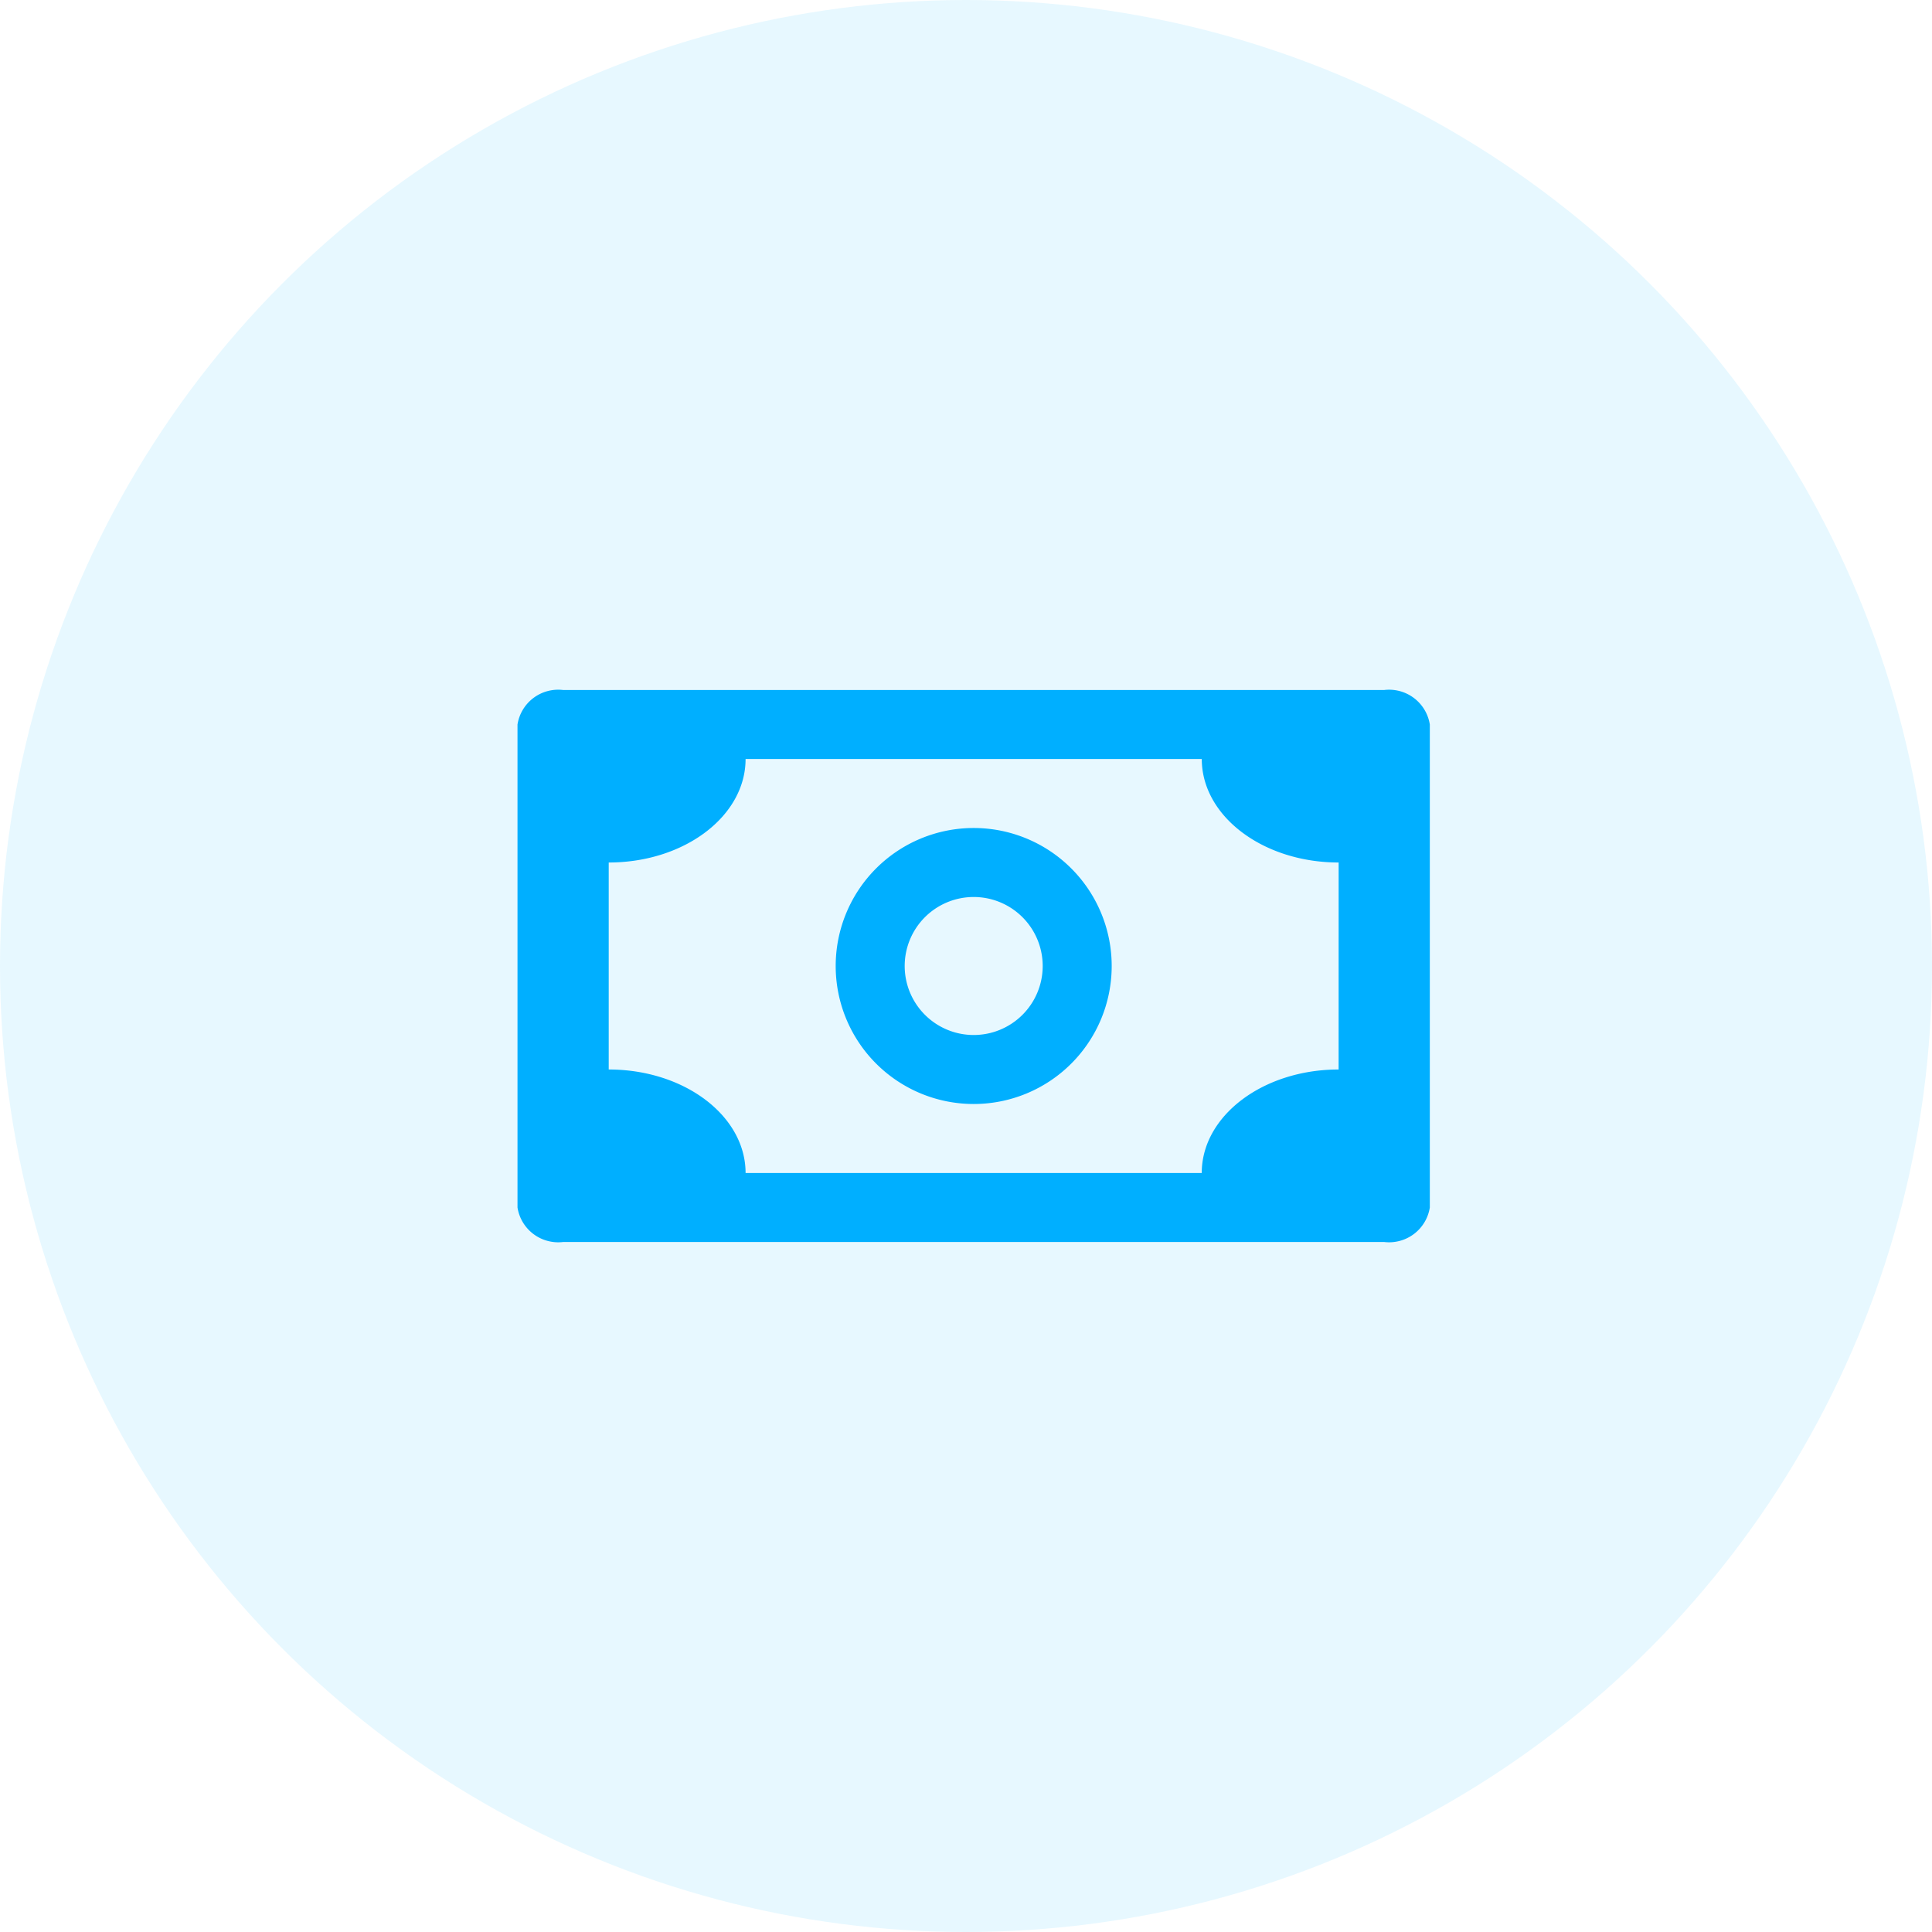 <svg xmlns="http://www.w3.org/2000/svg" width="56" height="56" viewBox="0 0 56 56">
    <defs>
        <style>
            .cls-3{fill:#00afff}
        </style>
    </defs>
    <g id="Group_3960" transform="translate(-248 -125)">
        <g id="Group_2917" transform="translate(248 125)">
            <circle id="Ellipse_815" cx="28" cy="28" r="28" fill="#00afff" opacity="0.097"/>
        </g>
        <g id="spending" transform="translate(260 137)">
            <g id="bx-money" transform="translate(1 4)">
                <path id="Path_2957" d="M27.123 4H3.322A1.194 1.194 0 0 0 2 5v14a1.194 1.194 0 0 0 1.322 1h23.8a1.194 1.194 0 0 0 1.322-1V5a1.194 1.194 0 0 0-1.321-1zM25.8 15c-2.191 0-3.967 1.343-3.967 3H8.611c0-1.657-1.776-3-3.967-3V9c2.192 0 3.967-1.343 3.967-3h13.223c0 1.657 1.776 3 3.967 3z" class="cls-3"/>
                <path id="Path_2958" d="M12 8a4 4 0 1 0 4 4 4 4 0 0 0-4-4zm0 6a2 2 0 1 1 2-2 2 2 0 0 1-2 2z" class="cls-3" transform="translate(3.223)"/>
            </g>
        </g>
    </g>
</svg>
